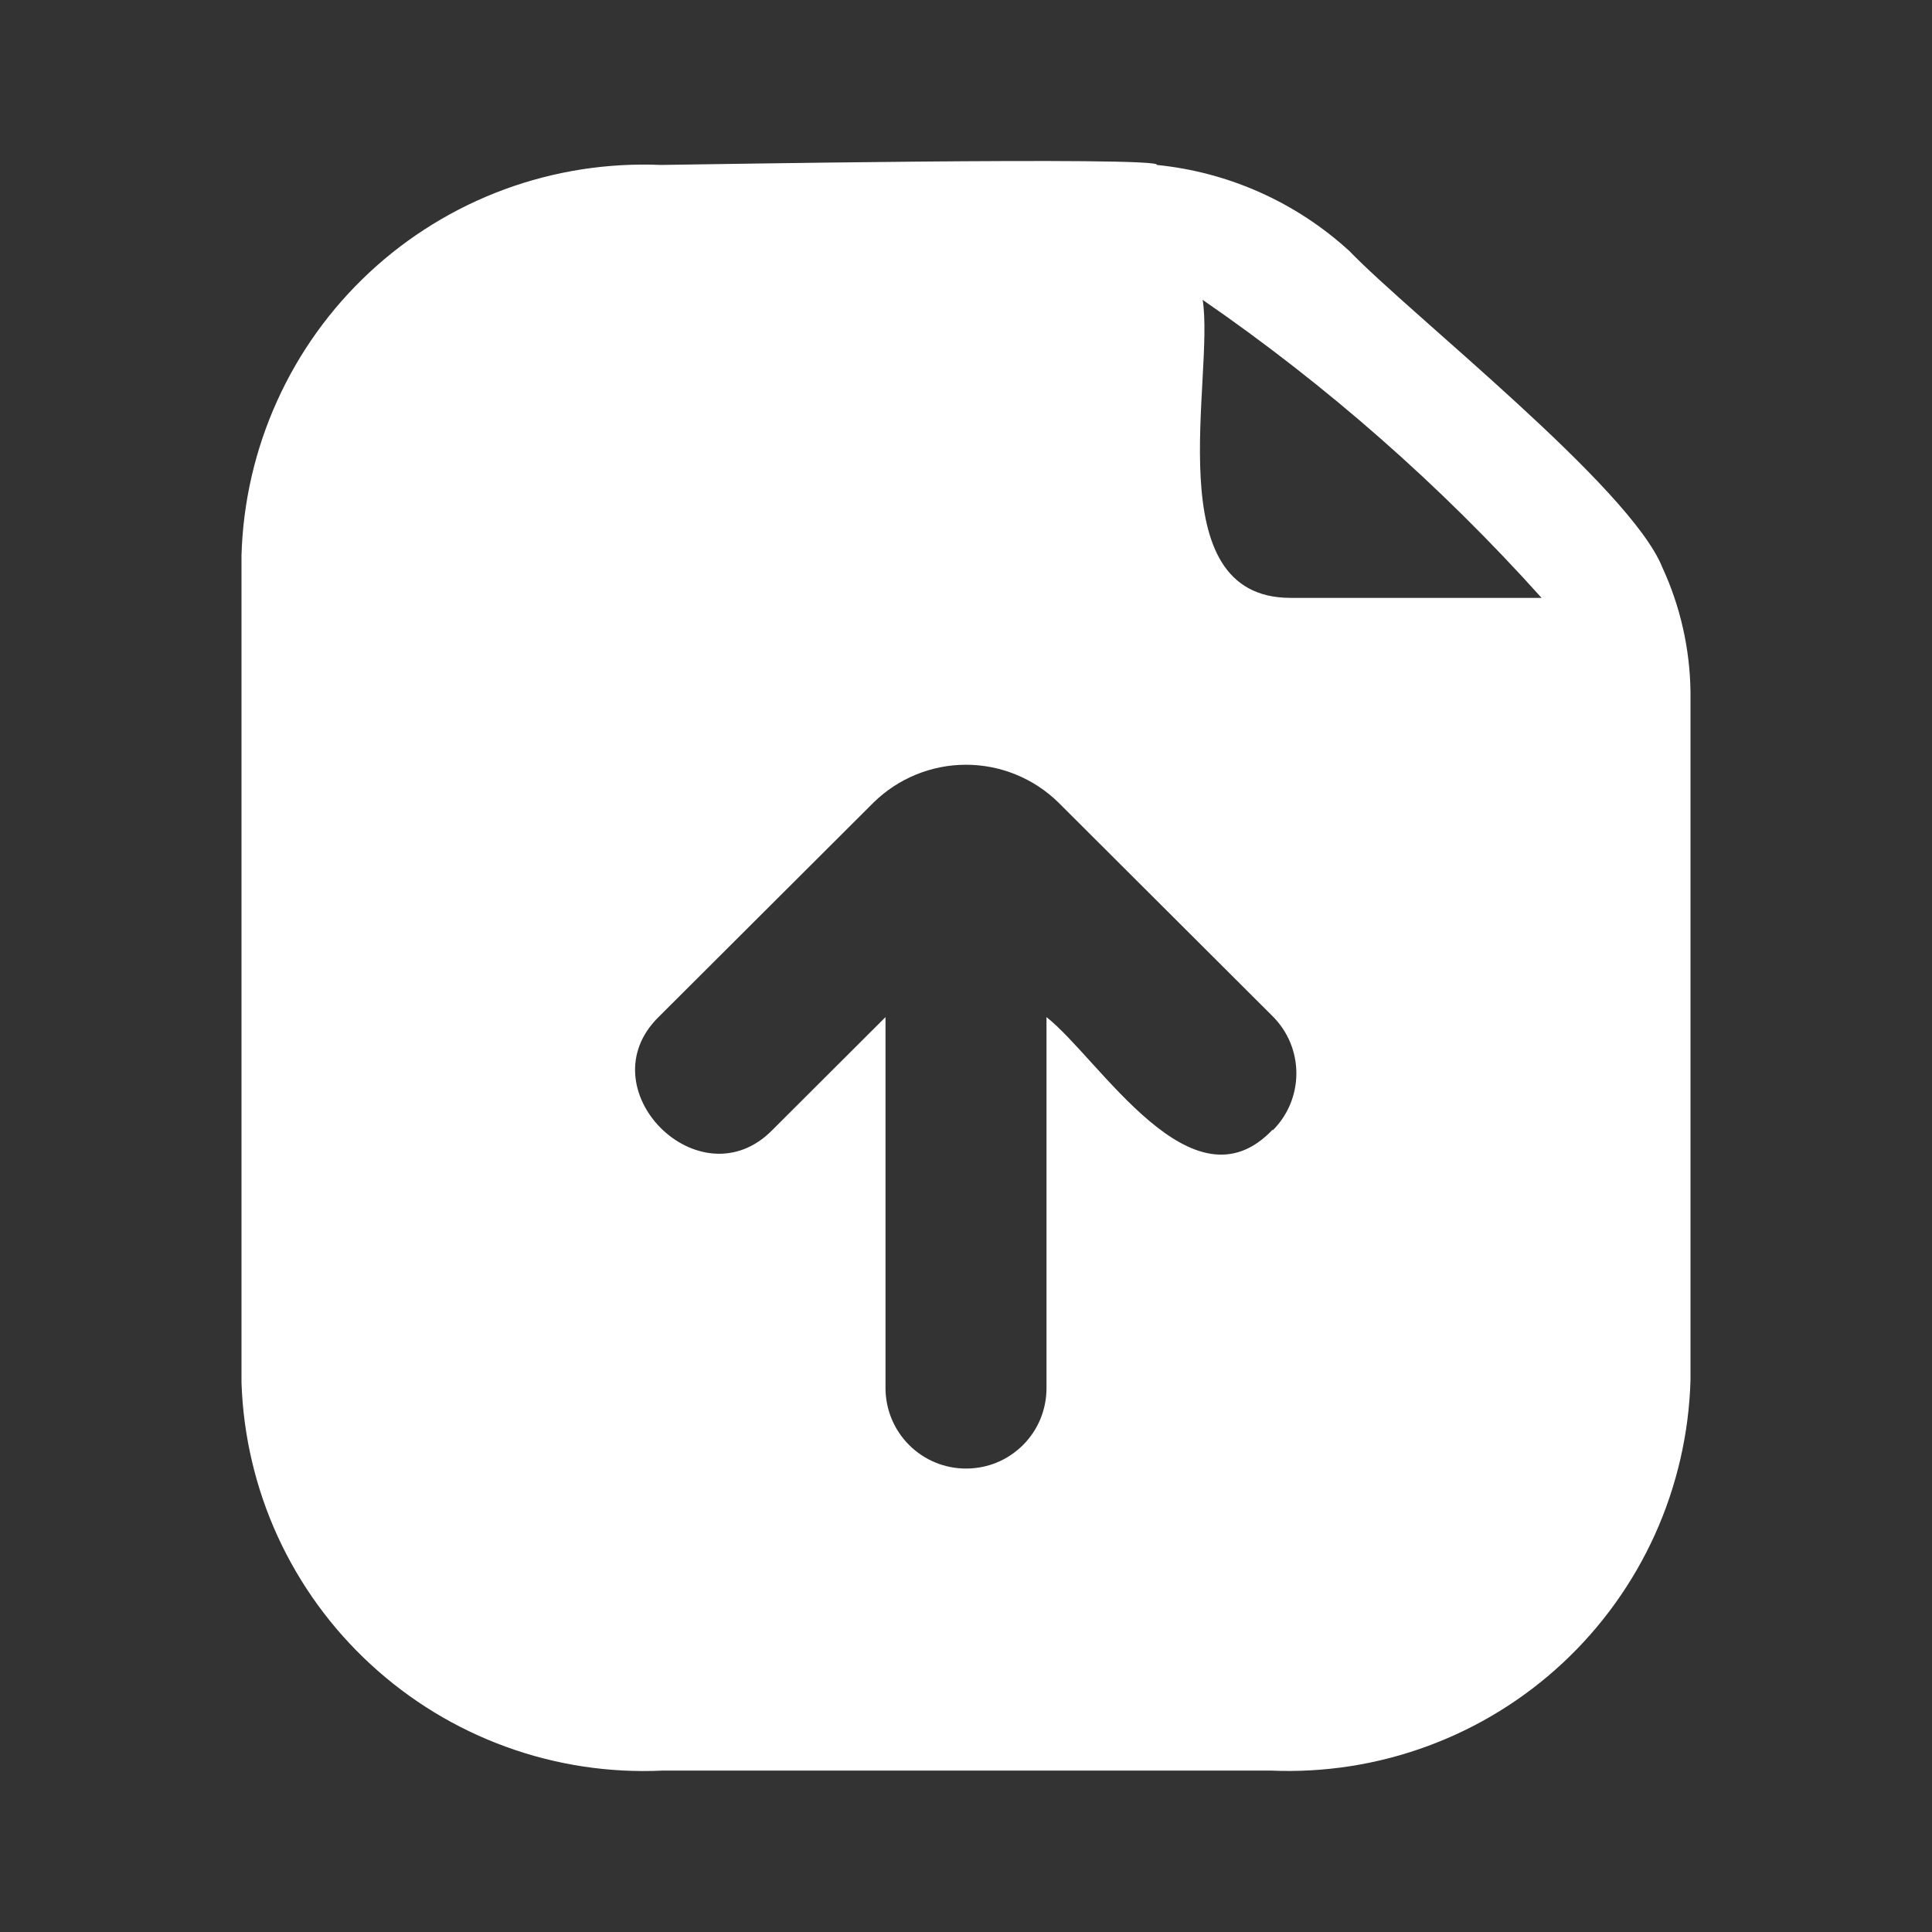 <svg width="24" height="24" viewBox="0 0 24 24" fill="none" xmlns="http://www.w3.org/2000/svg">
<rect x="0" y="0" width="24" height="24" fill="#333333" stroke="none"/>
<path d="M20.65 7.048C20.25 6.05 17.53 3.915 16.76 3.116C16.099 2.512 15.261 2.138 14.37 2.049C14.48 1.939 8.37 2.049 8.21 2.049C7.548 2.021 6.887 2.124 6.265 2.353C5.643 2.583 5.073 2.933 4.588 3.385C4.104 3.836 3.714 4.379 3.442 4.982C3.169 5.585 3.019 6.237 3 6.898V17.175C3.022 17.836 3.175 18.486 3.45 19.087C3.726 19.688 4.118 20.228 4.605 20.676C5.092 21.125 5.663 21.473 6.285 21.699C6.907 21.926 7.569 22.026 8.23 21.995H15.79C16.452 22.023 17.114 21.92 17.736 21.69C18.358 21.461 18.928 21.11 19.413 20.658C19.897 20.207 20.286 19.664 20.559 19.061C20.831 18.458 20.981 17.806 21 17.145V8.595C20.993 8.06 20.874 7.533 20.65 7.048ZM15.81 14.032C14.81 15.09 13.66 13.154 13 12.635V17.245C13 17.376 12.974 17.506 12.924 17.628C12.874 17.749 12.8 17.859 12.707 17.952C12.614 18.044 12.504 18.118 12.383 18.168C12.261 18.218 12.131 18.243 12 18.243C11.735 18.243 11.481 18.138 11.294 17.951C11.106 17.764 11.001 17.51 11 17.245V12.635L9.6 14.032C8.7 14.96 7.26 13.523 8.19 12.625L10.85 9.971C11.157 9.669 11.57 9.5 12 9.5C12.43 9.5 12.843 9.669 13.15 9.971L15.81 12.625C15.903 12.718 15.977 12.828 16.028 12.95C16.078 13.072 16.104 13.202 16.104 13.334C16.104 13.465 16.078 13.595 16.028 13.717C15.977 13.839 15.903 13.949 15.81 14.042V14.032ZM16.03 7.427C14.36 7.427 15.09 4.683 14.94 3.725C16.484 4.789 17.897 6.031 19.15 7.427H16.03Z" fill="white"/>
</svg>
